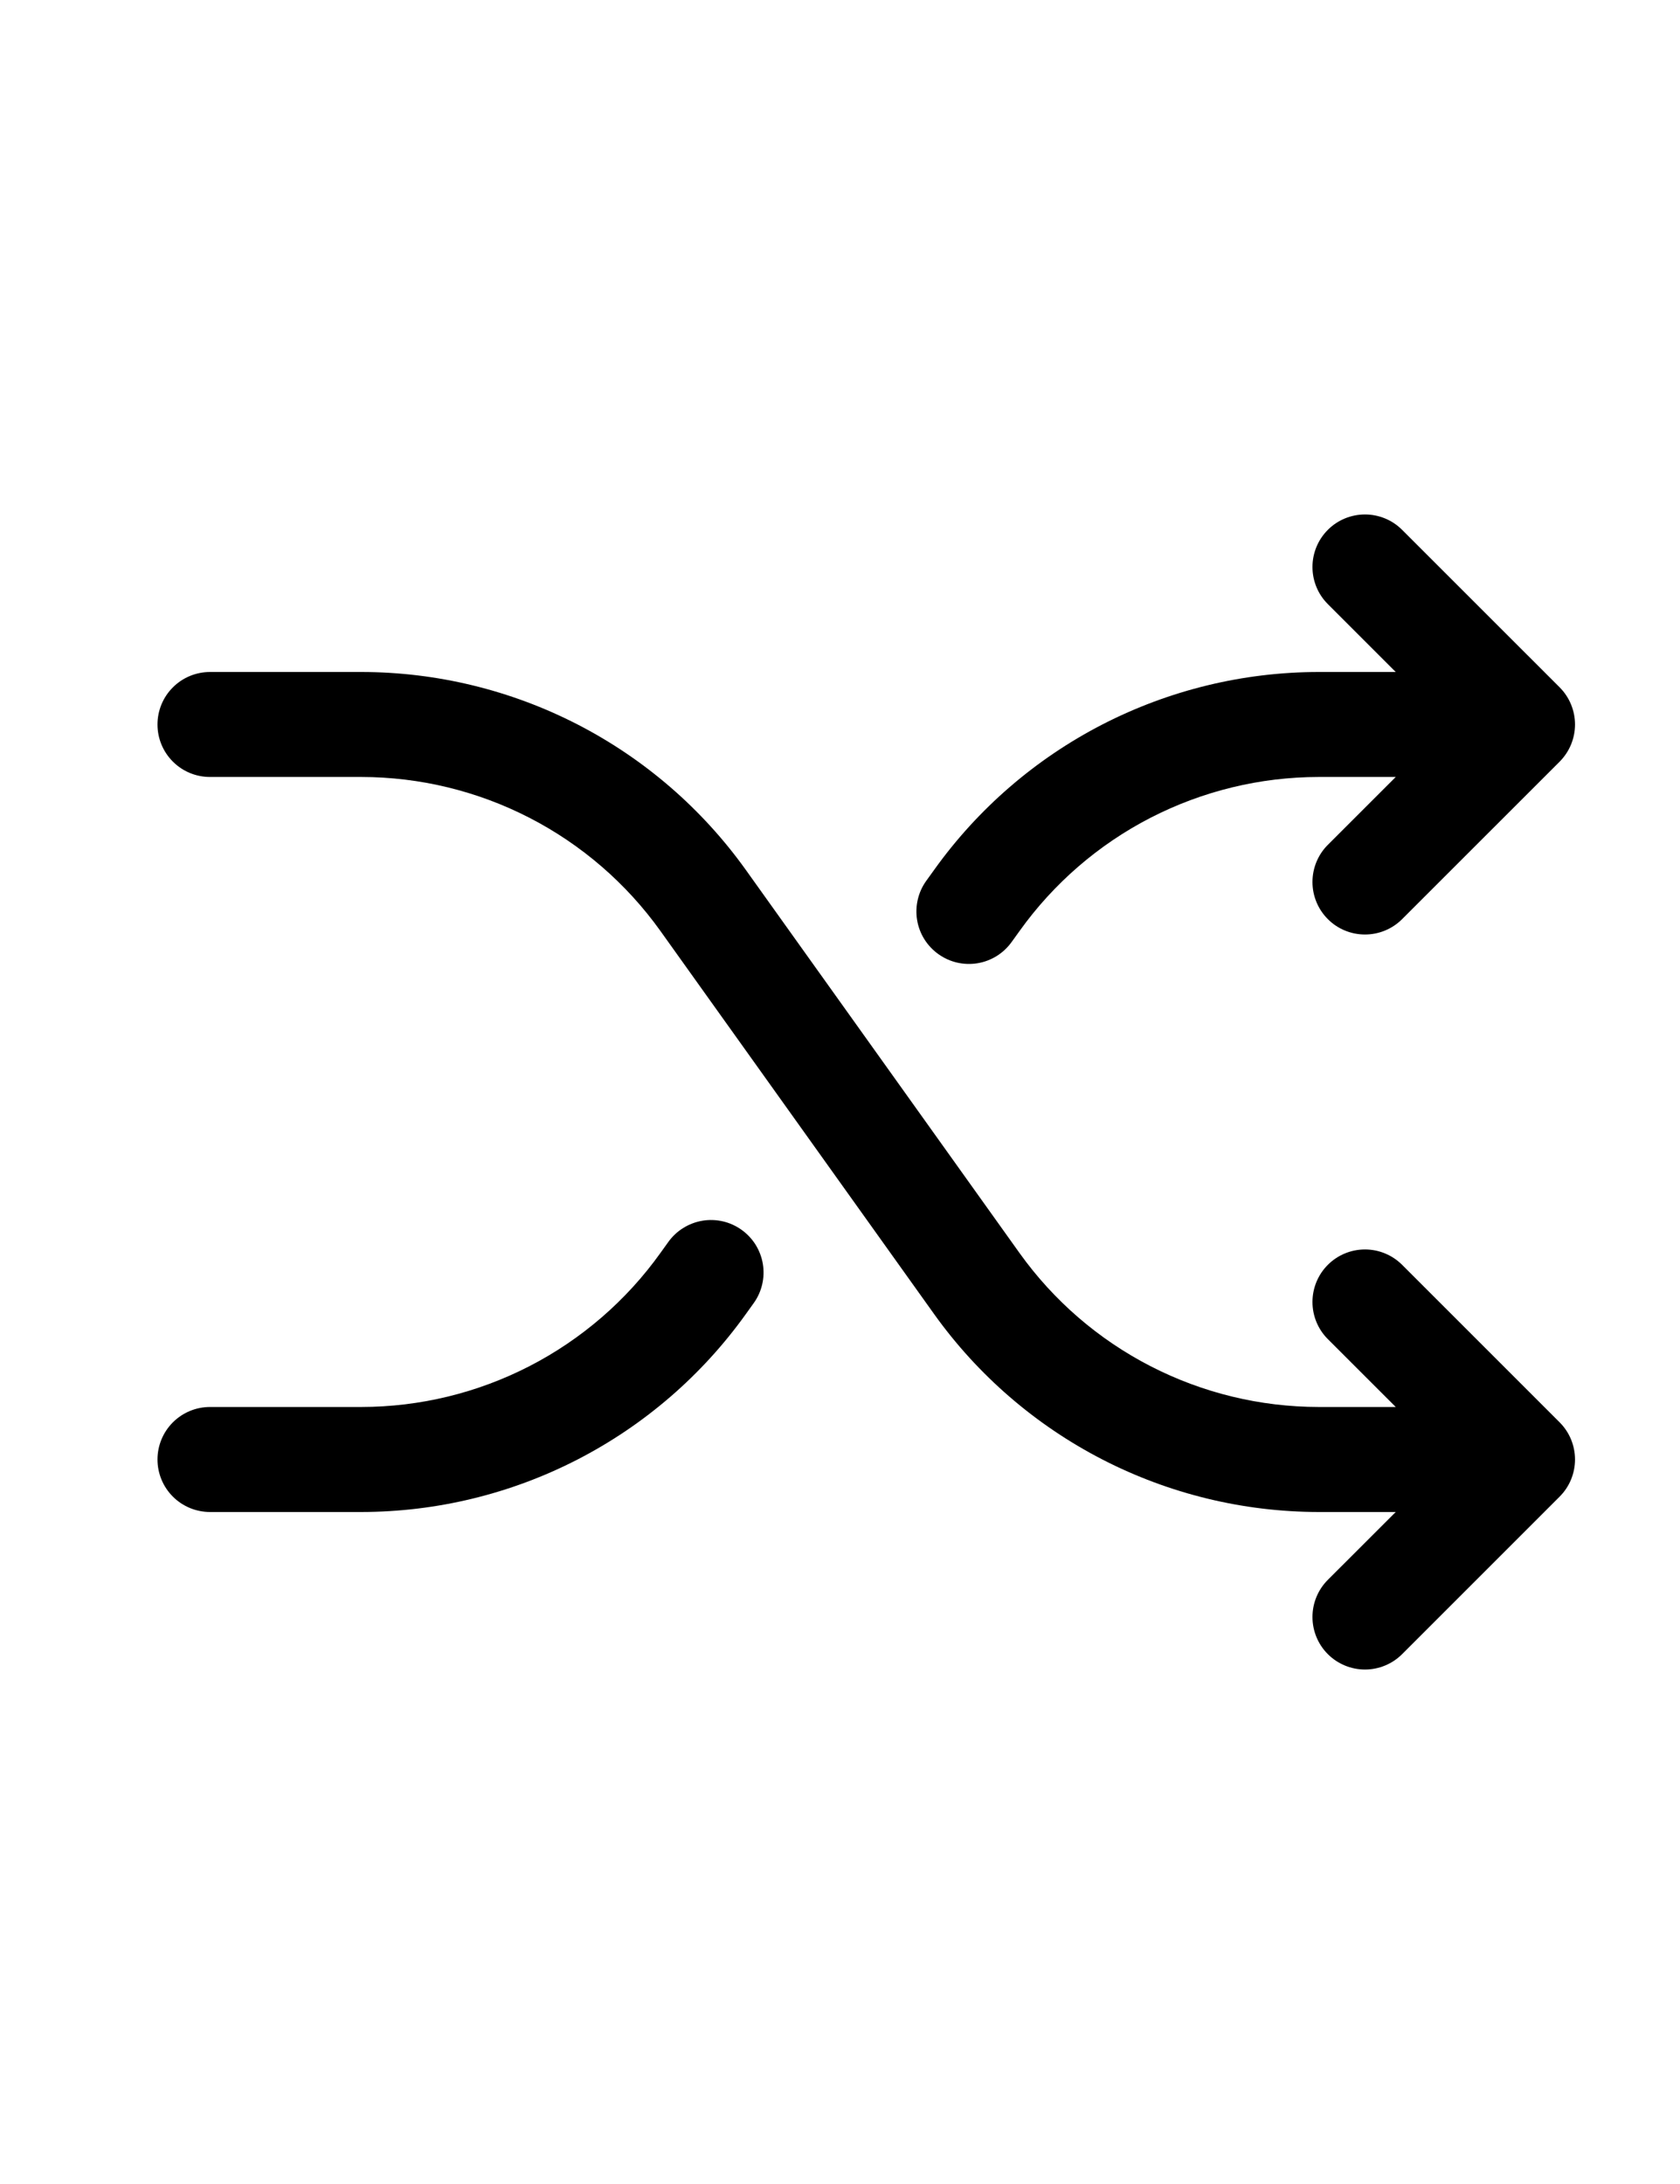 <svg width="30" height="39" viewBox="0 0 39 39" fill="none" xmlns="http://www.w3.org/2000/svg">
<path d="M36.206 27.169C36.319 27.282 36.409 27.416 36.47 27.564C36.531 27.712 36.563 27.871 36.563 28.031C36.563 28.191 36.531 28.35 36.47 28.498C36.409 28.646 36.319 28.78 36.206 28.893L32.549 32.55C32.321 32.778 32.01 32.907 31.687 32.907C31.364 32.907 31.053 32.778 30.825 32.55C30.596 32.321 30.468 32.011 30.468 31.687C30.468 31.364 30.596 31.054 30.825 30.825L32.401 29.25H30.611C28.866 29.248 27.146 28.831 25.593 28.032C24.041 27.233 22.701 26.076 21.686 24.657L15.33 15.76C14.54 14.656 13.498 13.756 12.29 13.134C11.083 12.513 9.745 12.188 8.388 12.187H4.875C4.551 12.187 4.241 12.059 4.013 11.83C3.784 11.602 3.656 11.292 3.656 10.969C3.656 10.645 3.784 10.335 4.013 10.107C4.241 9.878 4.551 9.75 4.875 9.75H8.388C10.133 9.751 11.854 10.169 13.406 10.967C14.958 11.766 16.297 12.923 17.313 14.343L23.669 23.24C24.459 24.344 25.501 25.244 26.709 25.865C27.916 26.486 29.254 26.811 30.611 26.812H32.401L30.825 25.237C30.596 25.008 30.468 24.698 30.468 24.375C30.468 24.051 30.596 23.741 30.825 23.512C31.053 23.284 31.364 23.155 31.687 23.155C32.01 23.155 32.321 23.284 32.549 23.512L36.206 27.169ZM21.785 16.3C21.915 16.393 22.062 16.46 22.218 16.496C22.374 16.532 22.536 16.537 22.693 16.511C22.851 16.485 23.003 16.427 23.138 16.343C23.274 16.258 23.392 16.147 23.485 16.017L23.668 15.763C24.458 14.658 25.5 13.757 26.707 13.135C27.915 12.514 29.253 12.188 30.611 12.187H32.401L30.825 13.762C30.596 13.991 30.468 14.301 30.468 14.625C30.468 14.948 30.596 15.258 30.825 15.487C31.053 15.716 31.364 15.844 31.687 15.844C32.01 15.844 32.321 15.716 32.549 15.487L36.206 11.831C36.319 11.717 36.409 11.583 36.47 11.435C36.531 11.287 36.563 11.129 36.563 10.969C36.563 10.808 36.531 10.65 36.47 10.502C36.409 10.354 36.319 10.219 36.206 10.106L32.549 6.45C32.321 6.221 32.01 6.093 31.687 6.093C31.364 6.093 31.053 6.221 30.825 6.45C30.596 6.679 30.468 6.989 30.468 7.312C30.468 7.636 30.596 7.946 30.825 8.174L32.401 9.75H30.611C28.866 9.751 27.146 10.169 25.593 10.967C24.041 11.766 22.701 12.923 21.686 14.343L21.503 14.597C21.409 14.727 21.342 14.875 21.306 15.031C21.269 15.187 21.264 15.349 21.29 15.507C21.316 15.666 21.373 15.817 21.458 15.953C21.543 16.089 21.654 16.207 21.785 16.3ZM17.214 22.699C17.084 22.606 16.937 22.539 16.781 22.503C16.625 22.467 16.463 22.462 16.306 22.488C16.148 22.515 15.997 22.572 15.861 22.657C15.725 22.741 15.607 22.852 15.514 22.982L15.331 23.237C14.541 24.342 13.499 25.242 12.292 25.864C11.084 26.486 9.746 26.811 8.388 26.812H4.875C4.551 26.812 4.241 26.941 4.013 27.169C3.784 27.398 3.656 27.708 3.656 28.031C3.656 28.354 3.784 28.664 4.013 28.893C4.241 29.121 4.551 29.25 4.875 29.25H8.388C10.133 29.248 11.854 28.831 13.406 28.032C14.958 27.233 16.297 26.076 17.313 24.657L17.496 24.402C17.59 24.272 17.657 24.124 17.693 23.968C17.73 23.812 17.735 23.65 17.709 23.492C17.683 23.334 17.625 23.182 17.541 23.046C17.456 22.91 17.345 22.792 17.214 22.699Z" fill="black"/>
</svg>
